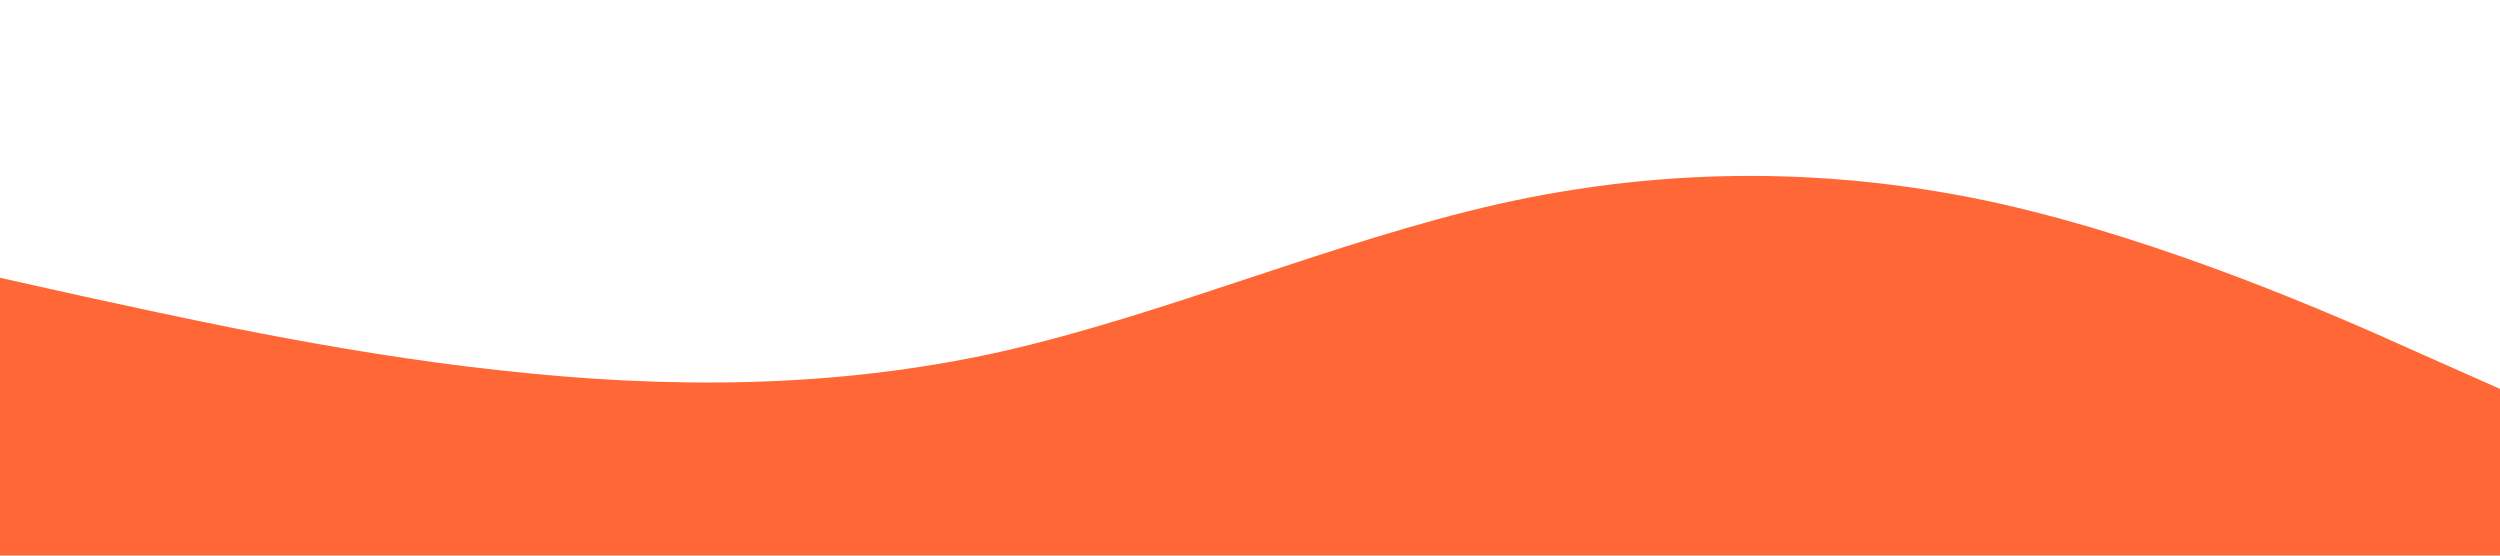 <?xml version="1.0" standalone="no"?><svg xmlns="http://www.w3.org/2000/svg" viewBox="0 0 1440 320"><path fill="#ff5722" fill-opacity="0.9" d="M0,160L48,170.7C96,181,192,203,288,213.3C384,224,480,224,576,202.7C672,181,768,139,864,117.3C960,96,1056,96,1152,117.3C1248,139,1344,181,1392,202.7L1440,224L1440,320L1392,320C1344,320,1248,320,1152,320C1056,320,960,320,864,320C768,320,672,320,576,320C480,320,384,320,288,320C192,320,96,320,48,320L0,320Z"></path></svg>
